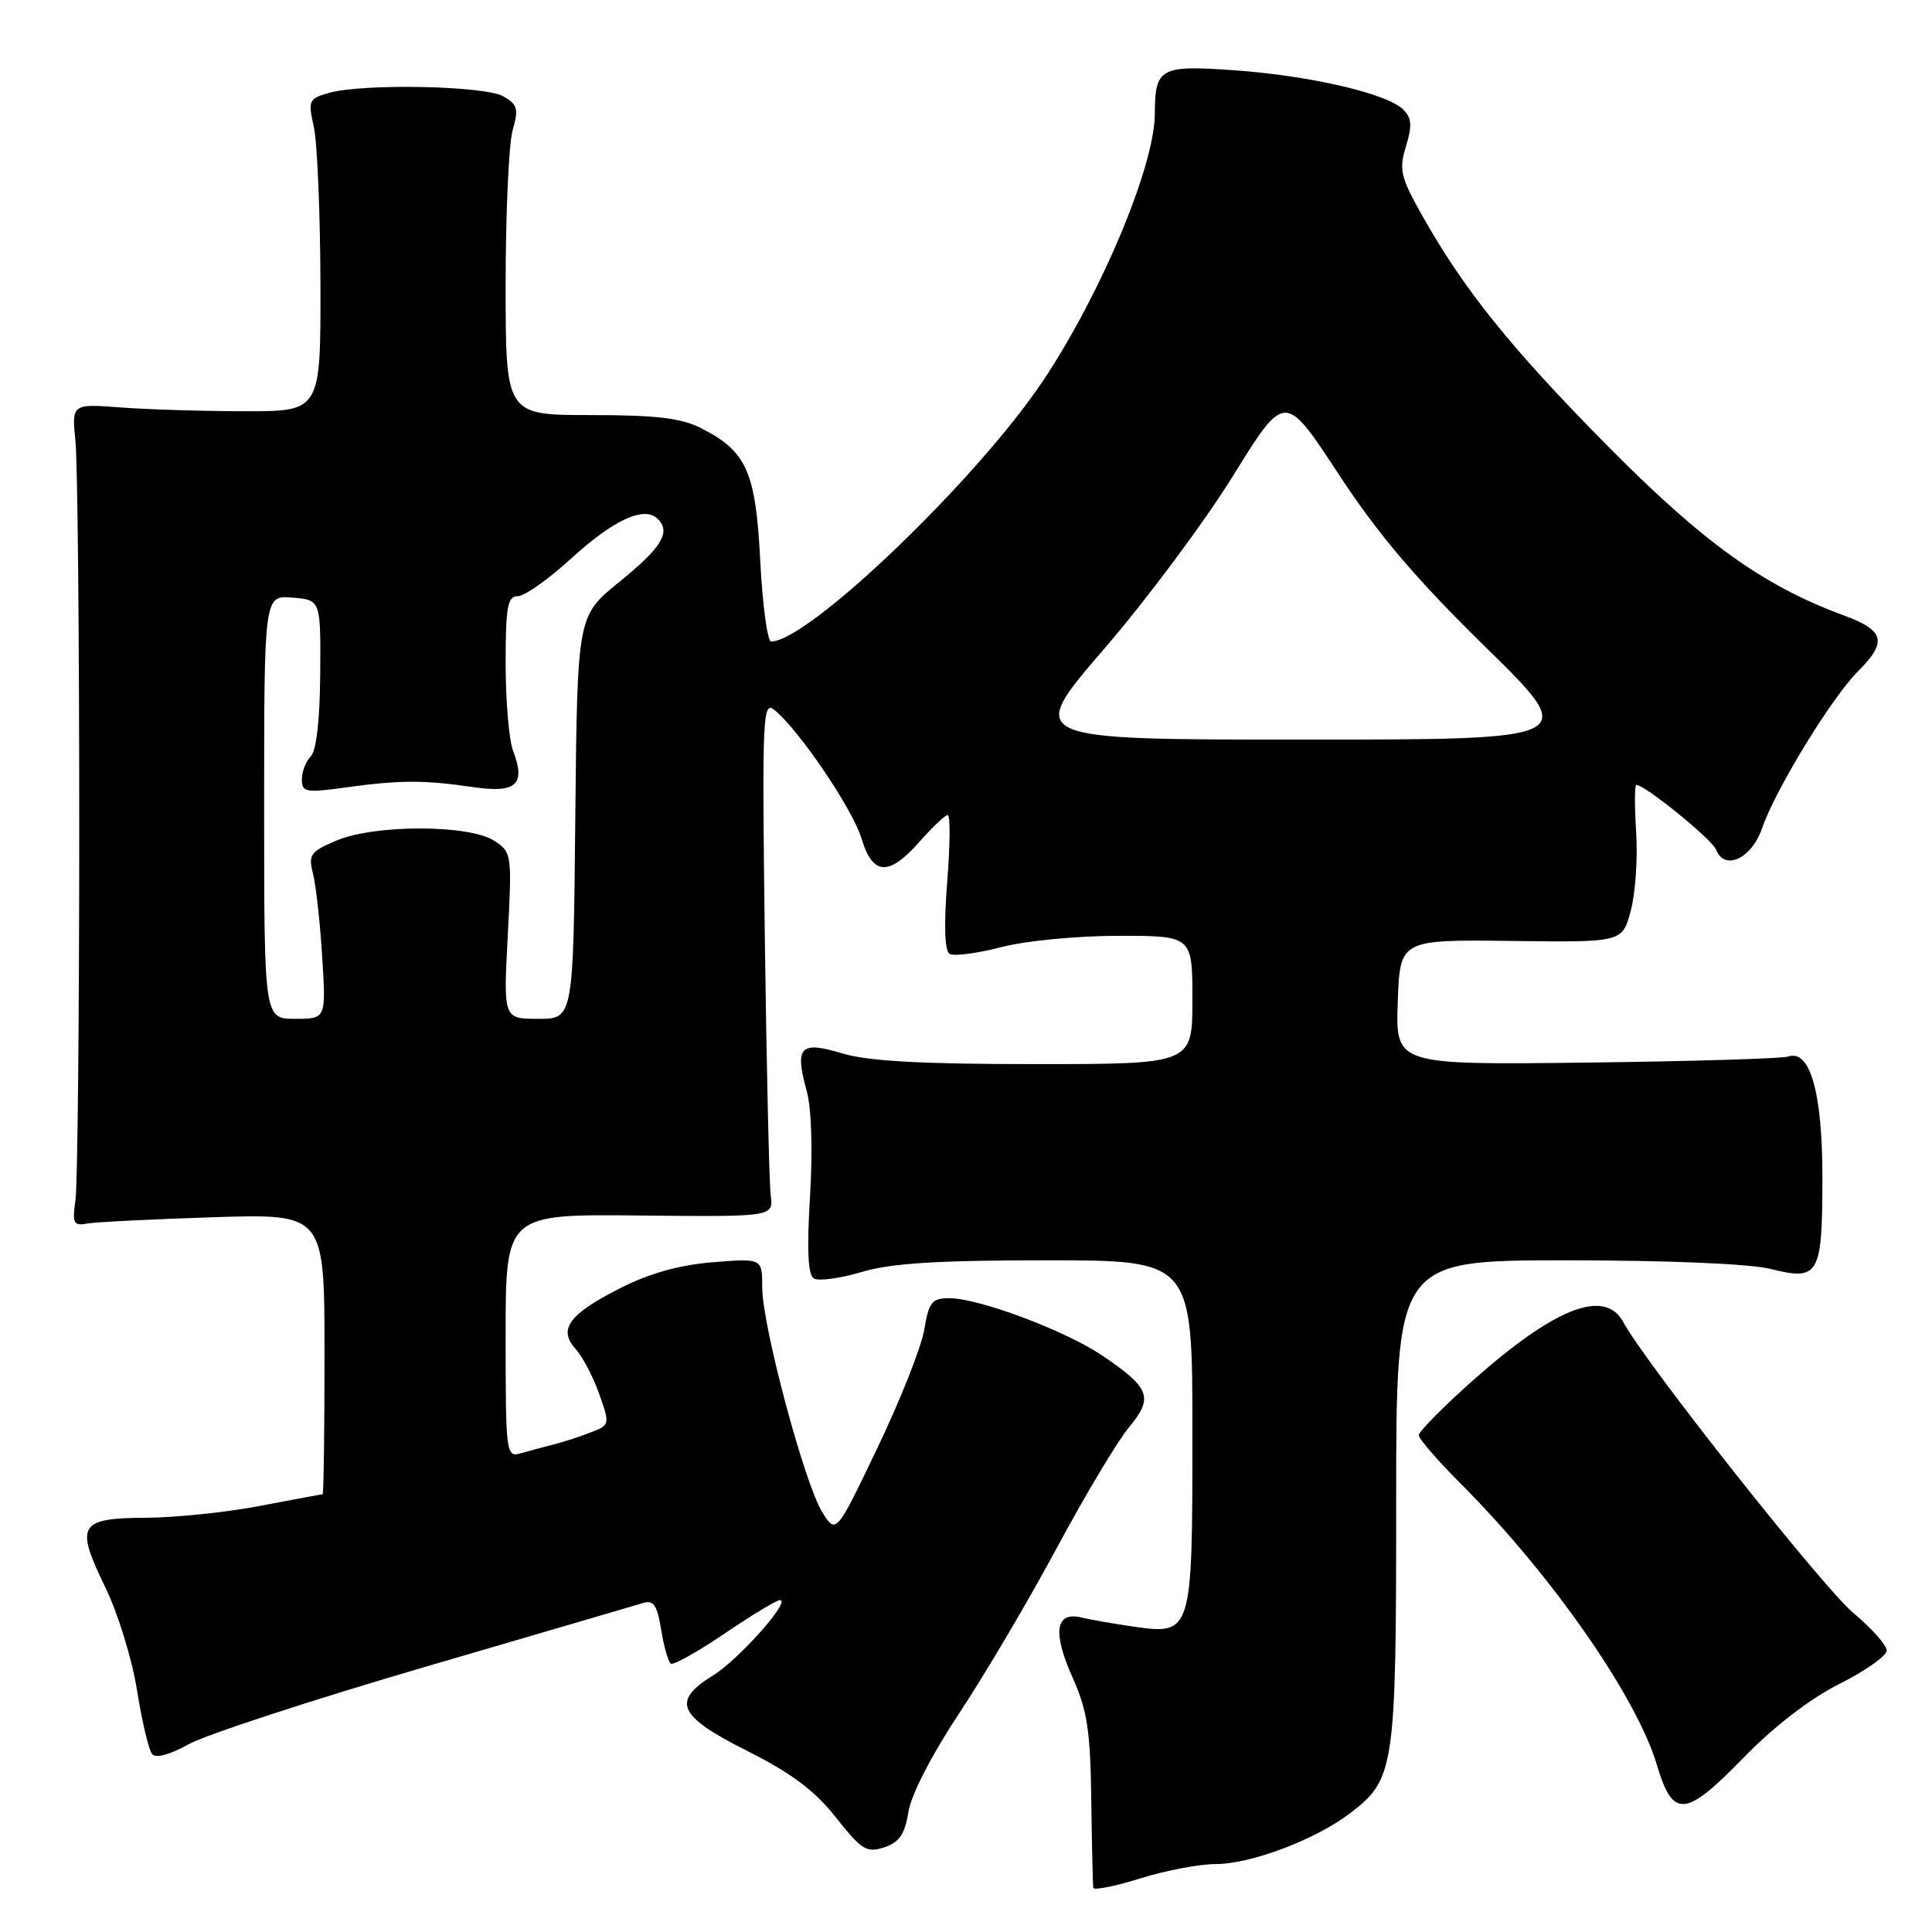 <?xml version="1.0" encoding="UTF-8" standalone="no"?>
<!DOCTYPE svg PUBLIC "-//W3C//DTD SVG 1.1//EN" "http://www.w3.org/Graphics/SVG/1.1/DTD/svg11.dtd" >
<svg xmlns="http://www.w3.org/2000/svg" xmlns:xlink="http://www.w3.org/1999/xlink" version="1.1" viewBox="0 0 256 256">
 <g >
 <path fill="currentColor"
d=" M 161.05 247.00 C 165.73 247.00 174.26 243.78 178.86 240.29 C 184.80 235.76 185.00 234.45 185.00 199.03 C 185.00 167.00 185.00 167.00 207.56 167.00 C 221.07 167.00 231.92 167.46 234.62 168.14 C 241.02 169.75 241.46 168.98 241.48 156.22 C 241.50 144.84 239.86 138.98 236.93 140.00 C 236.14 140.27 224.12 140.63 210.21 140.80 C 184.92 141.10 184.92 141.10 185.21 132.80 C 185.50 124.50 185.50 124.50 200.23 124.68 C 214.96 124.87 214.96 124.87 216.08 120.70 C 216.70 118.41 217.02 113.71 216.80 110.27 C 216.58 106.82 216.59 104.00 216.82 104.00 C 217.96 104.00 226.87 111.23 227.39 112.58 C 228.50 115.45 232.10 113.78 233.48 109.76 C 235.20 104.71 242.68 92.47 246.17 88.98 C 250.12 85.03 249.74 83.54 244.25 81.52 C 233.66 77.62 225.71 71.92 213.00 59.07 C 200.20 46.14 193.89 38.28 188.37 28.42 C 185.58 23.44 185.35 22.45 186.30 19.38 C 187.14 16.65 187.06 15.63 185.93 14.51 C 183.81 12.40 173.67 10.04 163.66 9.32 C 153.71 8.61 153.04 8.97 153.02 15.09 C 152.99 21.98 145.99 38.73 138.30 50.32 C 129.60 63.41 107.12 85.00 102.18 85.00 C 101.69 85.00 101.04 80.22 100.74 74.37 C 100.14 62.49 98.95 59.82 92.93 56.75 C 90.27 55.39 86.98 55.00 78.25 55.00 C 67.00 55.00 67.00 55.00 67.00 37.74 C 67.00 28.25 67.42 19.03 67.93 17.24 C 68.74 14.42 68.58 13.83 66.68 12.76 C 64.22 11.36 48.16 11.04 43.63 12.30 C 40.91 13.06 40.80 13.30 41.58 16.80 C 42.04 18.83 42.43 28.15 42.46 37.50 C 42.50 54.50 42.50 54.50 32.50 54.49 C 27.00 54.49 19.58 54.26 16.00 53.99 C 9.50 53.50 9.50 53.50 10.00 58.50 C 10.28 61.25 10.50 84.20 10.50 109.50 C 10.50 134.80 10.28 157.07 10.00 159.00 C 9.56 162.08 9.74 162.46 11.50 162.13 C 12.60 161.93 20.14 161.55 28.25 161.29 C 43.00 160.82 43.00 160.82 43.00 179.41 C 43.00 189.63 42.89 198.00 42.75 198.00 C 42.61 198.00 38.90 198.69 34.50 199.53 C 30.10 200.38 23.27 201.09 19.33 201.11 C 10.43 201.16 9.92 202.04 13.97 210.36 C 15.62 213.74 17.51 219.88 18.16 224.00 C 18.82 228.12 19.72 231.92 20.17 232.44 C 20.66 233.01 22.58 232.48 25.00 231.12 C 27.21 229.88 41.27 225.28 56.26 220.89 C 71.24 216.51 84.28 212.69 85.23 212.40 C 86.61 211.98 87.09 212.70 87.61 215.96 C 87.97 218.21 88.55 220.22 88.90 220.44 C 89.26 220.66 92.46 218.86 96.02 216.45 C 99.58 214.03 102.88 212.04 103.33 212.03 C 104.93 211.97 97.90 219.90 94.46 222.02 C 88.94 225.43 89.83 227.39 98.98 231.99 C 104.88 234.96 107.94 237.25 110.76 240.82 C 114.18 245.14 114.84 245.55 117.17 244.78 C 119.17 244.11 119.90 243.04 120.37 240.07 C 120.74 237.79 123.48 232.47 127.13 226.97 C 130.50 221.88 136.31 212.04 140.03 205.11 C 143.76 198.17 148.05 190.99 149.58 189.15 C 152.88 185.18 152.42 183.93 146.06 179.62 C 141.22 176.34 129.81 172.05 125.84 172.02 C 123.49 172.00 123.09 172.49 122.47 176.19 C 122.08 178.50 119.29 185.54 116.27 191.84 C 110.79 203.29 110.79 203.29 108.97 200.40 C 106.62 196.66 101.00 175.67 101.00 170.61 C 101.00 166.73 101.00 166.73 94.48 167.25 C 90.09 167.60 86.09 168.71 82.28 170.64 C 75.40 174.11 73.90 176.13 76.27 178.74 C 77.19 179.76 78.60 182.45 79.40 184.71 C 80.84 188.79 80.83 188.83 78.17 189.84 C 76.70 190.41 74.49 191.12 73.25 191.43 C 72.01 191.74 70.10 192.26 69.00 192.57 C 67.06 193.12 67.00 192.66 67.00 177.01 C 67.00 160.88 67.00 160.88 84.75 161.06 C 102.50 161.24 102.50 161.24 102.12 158.37 C 101.92 156.79 101.57 141.37 101.34 124.10 C 100.97 94.64 101.05 92.79 102.65 94.10 C 105.93 96.80 112.99 107.23 114.15 111.09 C 115.63 116.04 117.78 116.15 121.87 111.50 C 123.56 109.58 125.23 108.00 125.58 108.00 C 125.93 108.00 125.90 112.00 125.51 116.88 C 125.06 122.57 125.17 125.99 125.82 126.39 C 126.38 126.73 129.44 126.34 132.63 125.51 C 135.88 124.66 142.71 124.00 148.21 124.00 C 158.00 124.00 158.00 124.00 158.00 132.50 C 158.00 141.00 158.00 141.00 137.16 141.00 C 122.03 141.00 115.02 140.61 111.60 139.58 C 106.00 137.89 105.27 138.68 106.91 144.62 C 107.53 146.89 107.70 152.51 107.33 158.56 C 106.90 165.59 107.06 168.92 107.83 169.40 C 108.45 169.78 111.30 169.40 114.16 168.55 C 118.07 167.38 124.17 167.00 138.68 167.00 C 158.00 167.00 158.00 167.00 158.00 189.93 C 158.00 216.55 157.97 216.65 150.09 215.52 C 147.57 215.15 144.49 214.62 143.26 214.32 C 139.85 213.51 139.44 216.31 142.12 222.27 C 144.07 226.64 144.48 229.31 144.60 238.50 C 144.68 244.55 144.80 249.79 144.87 250.15 C 144.94 250.50 147.74 249.94 151.09 248.90 C 154.44 247.85 158.92 247.00 161.05 247.00 Z  M 243.75 223.12 C 247.19 221.39 250.00 219.40 250.00 218.70 C 250.00 218.00 248.01 215.76 245.57 213.72 C 241.54 210.35 217.98 180.57 215.13 175.24 C 212.68 170.66 206.10 173.20 195.08 182.99 C 191.19 186.46 188.00 189.69 188.00 190.17 C 188.00 190.65 190.49 193.53 193.53 196.57 C 205.54 208.58 216.86 224.81 219.55 233.87 C 221.67 240.98 223.30 240.85 231.00 232.93 C 235.07 228.75 239.84 225.08 243.75 223.12 Z  M 35.00 106.94 C 35.00 78.88 35.00 78.88 38.75 79.19 C 42.50 79.50 42.50 79.50 42.43 89.27 C 42.39 95.37 41.92 99.48 41.18 100.22 C 40.53 100.87 40.00 102.24 40.00 103.27 C 40.00 104.98 40.51 105.07 45.75 104.35 C 52.95 103.35 56.16 103.34 62.64 104.29 C 68.44 105.14 69.70 103.98 67.97 99.43 C 67.44 98.02 67.00 92.85 67.00 87.93 C 67.00 80.39 67.25 79.00 68.61 79.00 C 69.50 79.00 72.68 76.75 75.69 74.00 C 81.34 68.84 85.39 66.99 87.17 68.77 C 88.93 70.53 87.68 72.55 82.00 77.16 C 76.50 81.62 76.50 81.62 76.23 108.31 C 75.97 135.00 75.97 135.00 71.33 135.00 C 66.70 135.00 66.70 135.00 67.28 123.98 C 67.85 113.19 67.81 112.92 65.50 111.41 C 62.21 109.25 49.70 109.23 44.63 111.36 C 41.13 112.84 40.83 113.25 41.47 115.75 C 41.86 117.26 42.41 122.21 42.69 126.75 C 43.21 135.00 43.21 135.00 39.10 135.00 C 35.00 135.00 35.00 135.00 35.00 106.94 Z  M 146.22 86.08 C 151.88 79.53 159.59 69.17 163.38 63.06 C 170.25 51.96 170.25 51.96 177.31 62.73 C 182.55 70.74 187.55 76.64 196.85 85.75 C 209.34 98.00 209.34 98.00 172.64 98.00 C 135.95 98.00 135.95 98.00 146.22 86.08 Z "/>
</g>
</svg>
